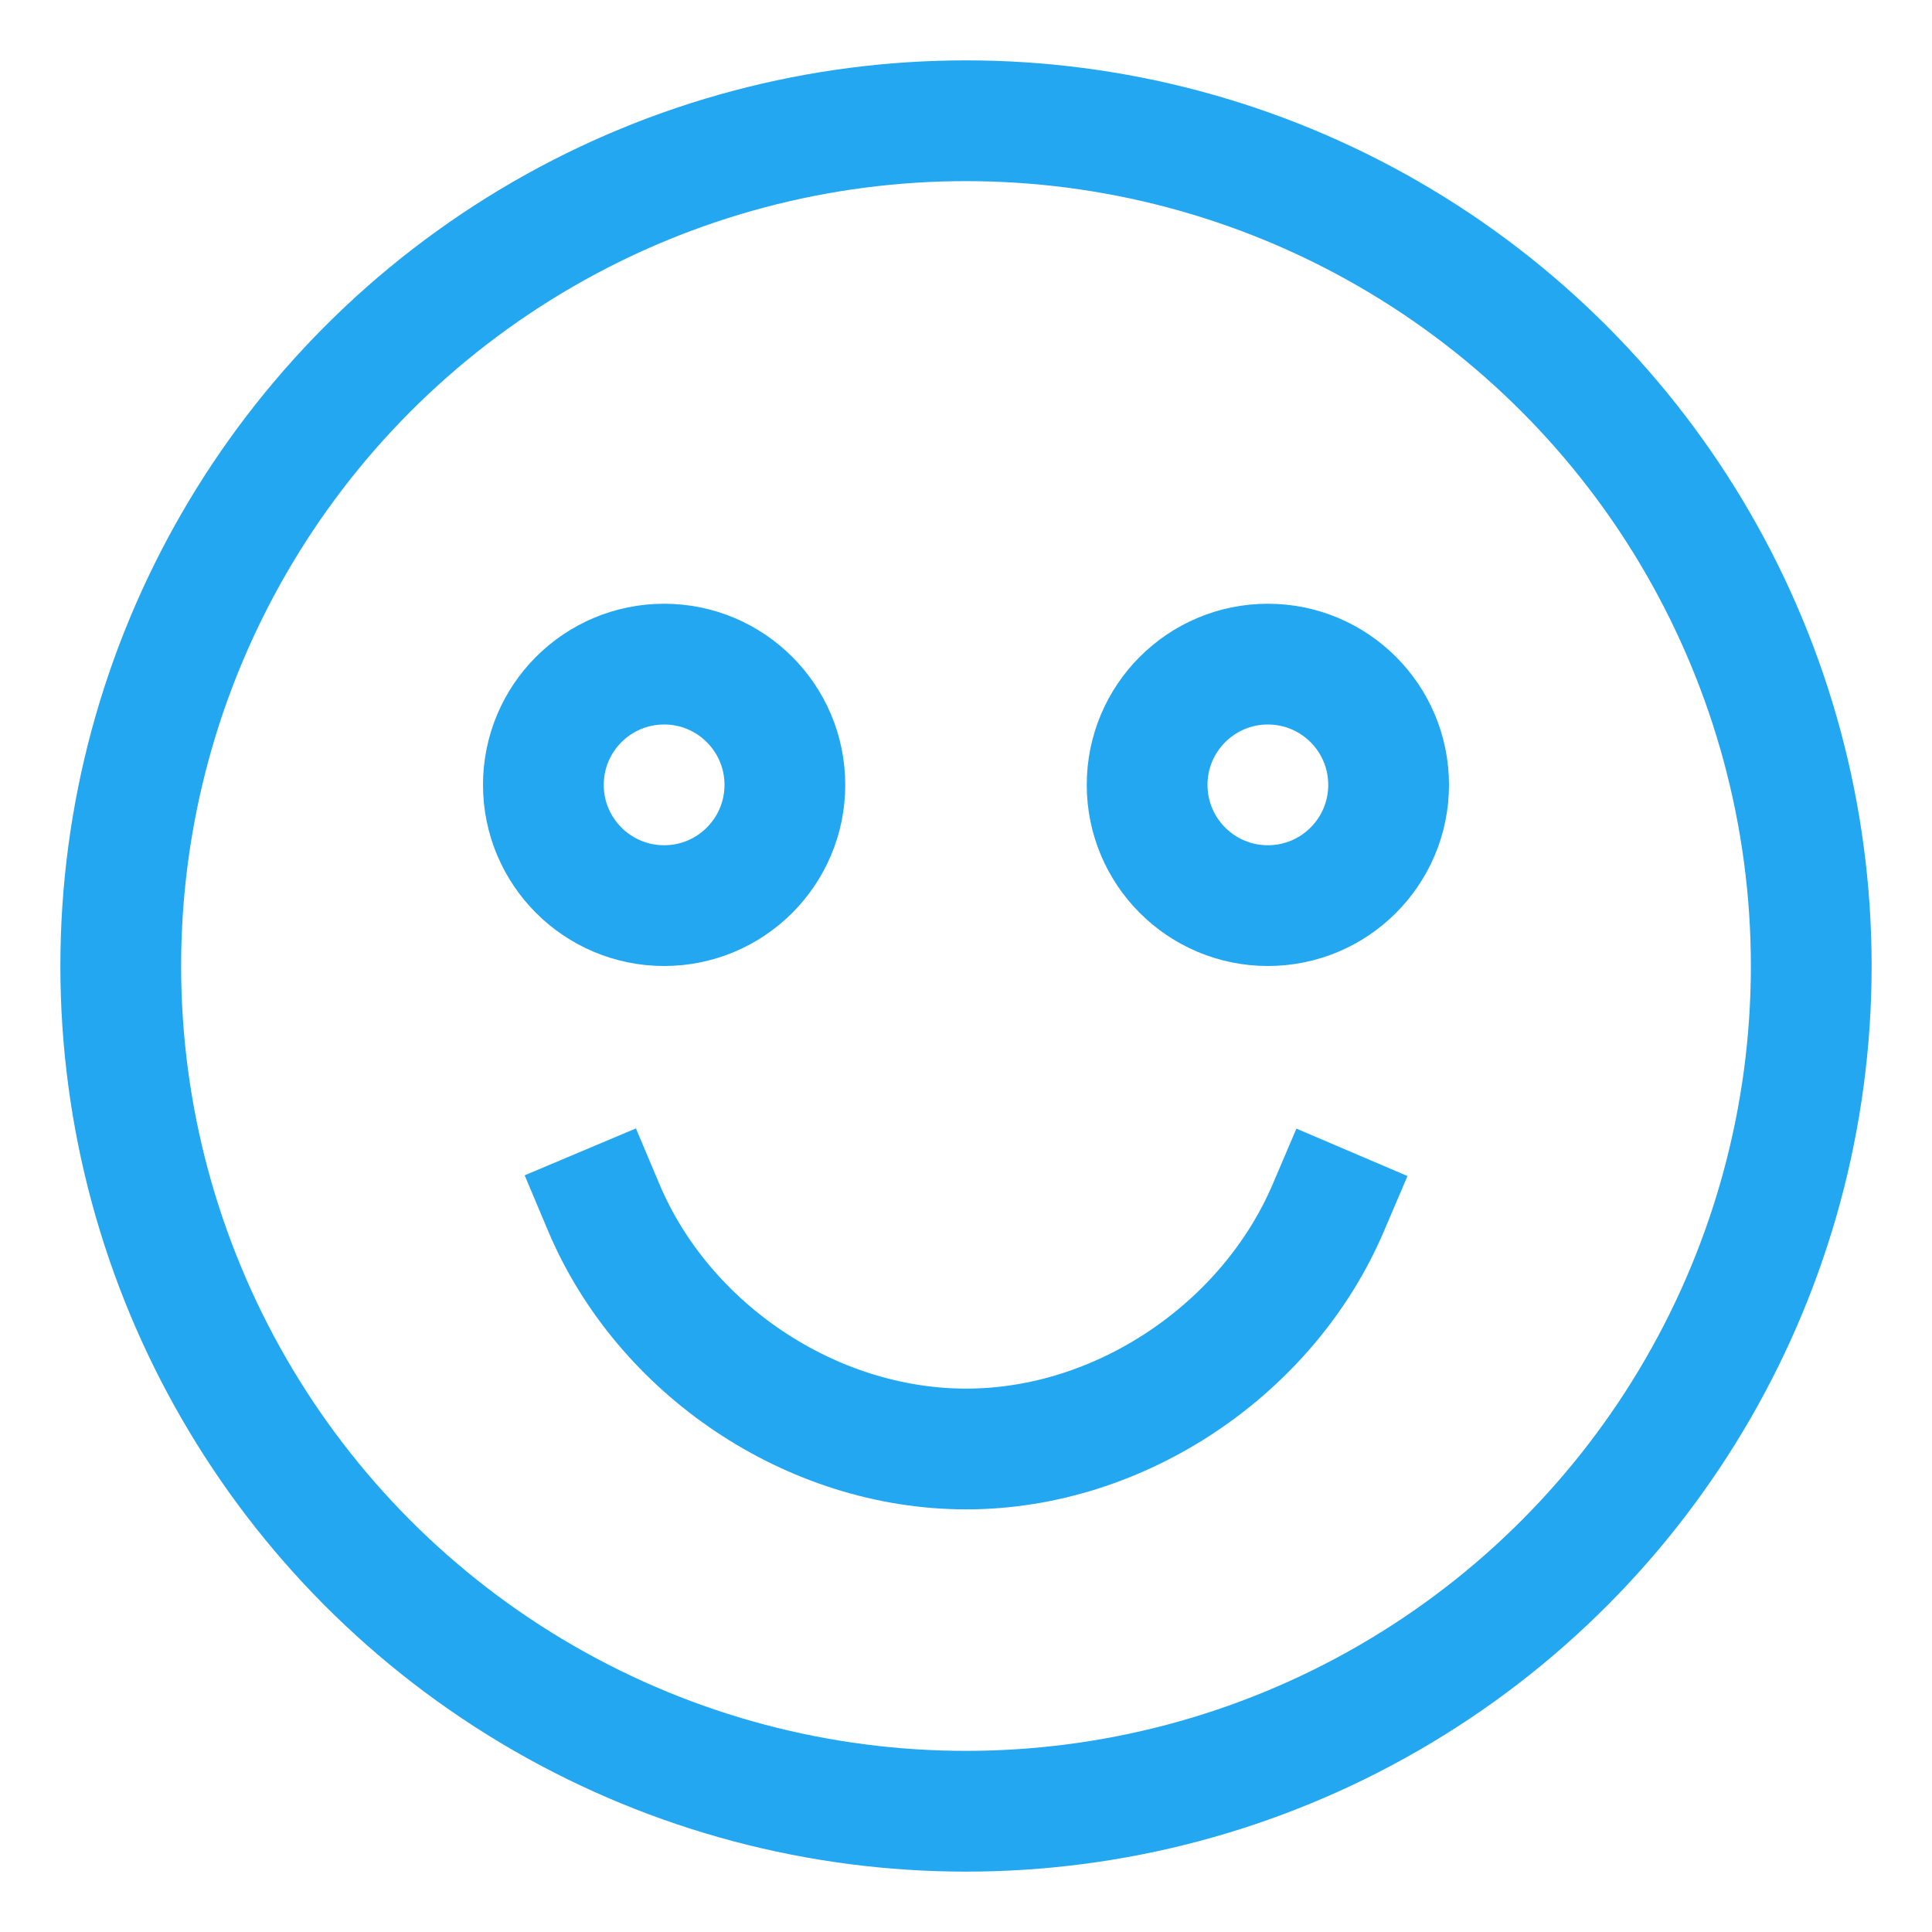 <?xml version="1.0" encoding="utf-8"?>
<!-- Generator: Adobe Illustrator 16.0.0, SVG Export Plug-In . SVG Version: 6.00 Build 0)  -->
<!DOCTYPE svg PUBLIC "-//W3C//DTD SVG 1.1//EN" "http://www.w3.org/Graphics/SVG/1.1/DTD/svg11.dtd">
<svg version="1.1" id="Layer_1" xmlns="http://www.w3.org/2000/svg" xmlns:xlink="http://www.w3.org/1999/xlink" x="0px" y="0px"
	 width="16px" height="16px" viewBox="0 0 16 16" enable-background="new 0 0 16 16" xml:space="preserve">
<path id="Path" fill="none" stroke="#22A7F0" stroke-linecap="square" d="M5,10c0.494,1.172,1.717,2,3.002,2
	c1.279,0,2.5-0.83,2.998-1.997"/>
<circle id="Oval-2" fill="none" stroke="#22A7F0" stroke-linecap="square" cx="8" cy="8" r="7"/>
<circle id="Oval" fill="none" stroke="#22A7F0" stroke-linecap="square" cx="5.5" cy="6.5" r="1"/>
<circle id="Oval-Copy" fill="none" stroke="#22A7F0" stroke-linecap="square" cx="10.5" cy="6.5" r="1"/>
</svg>
